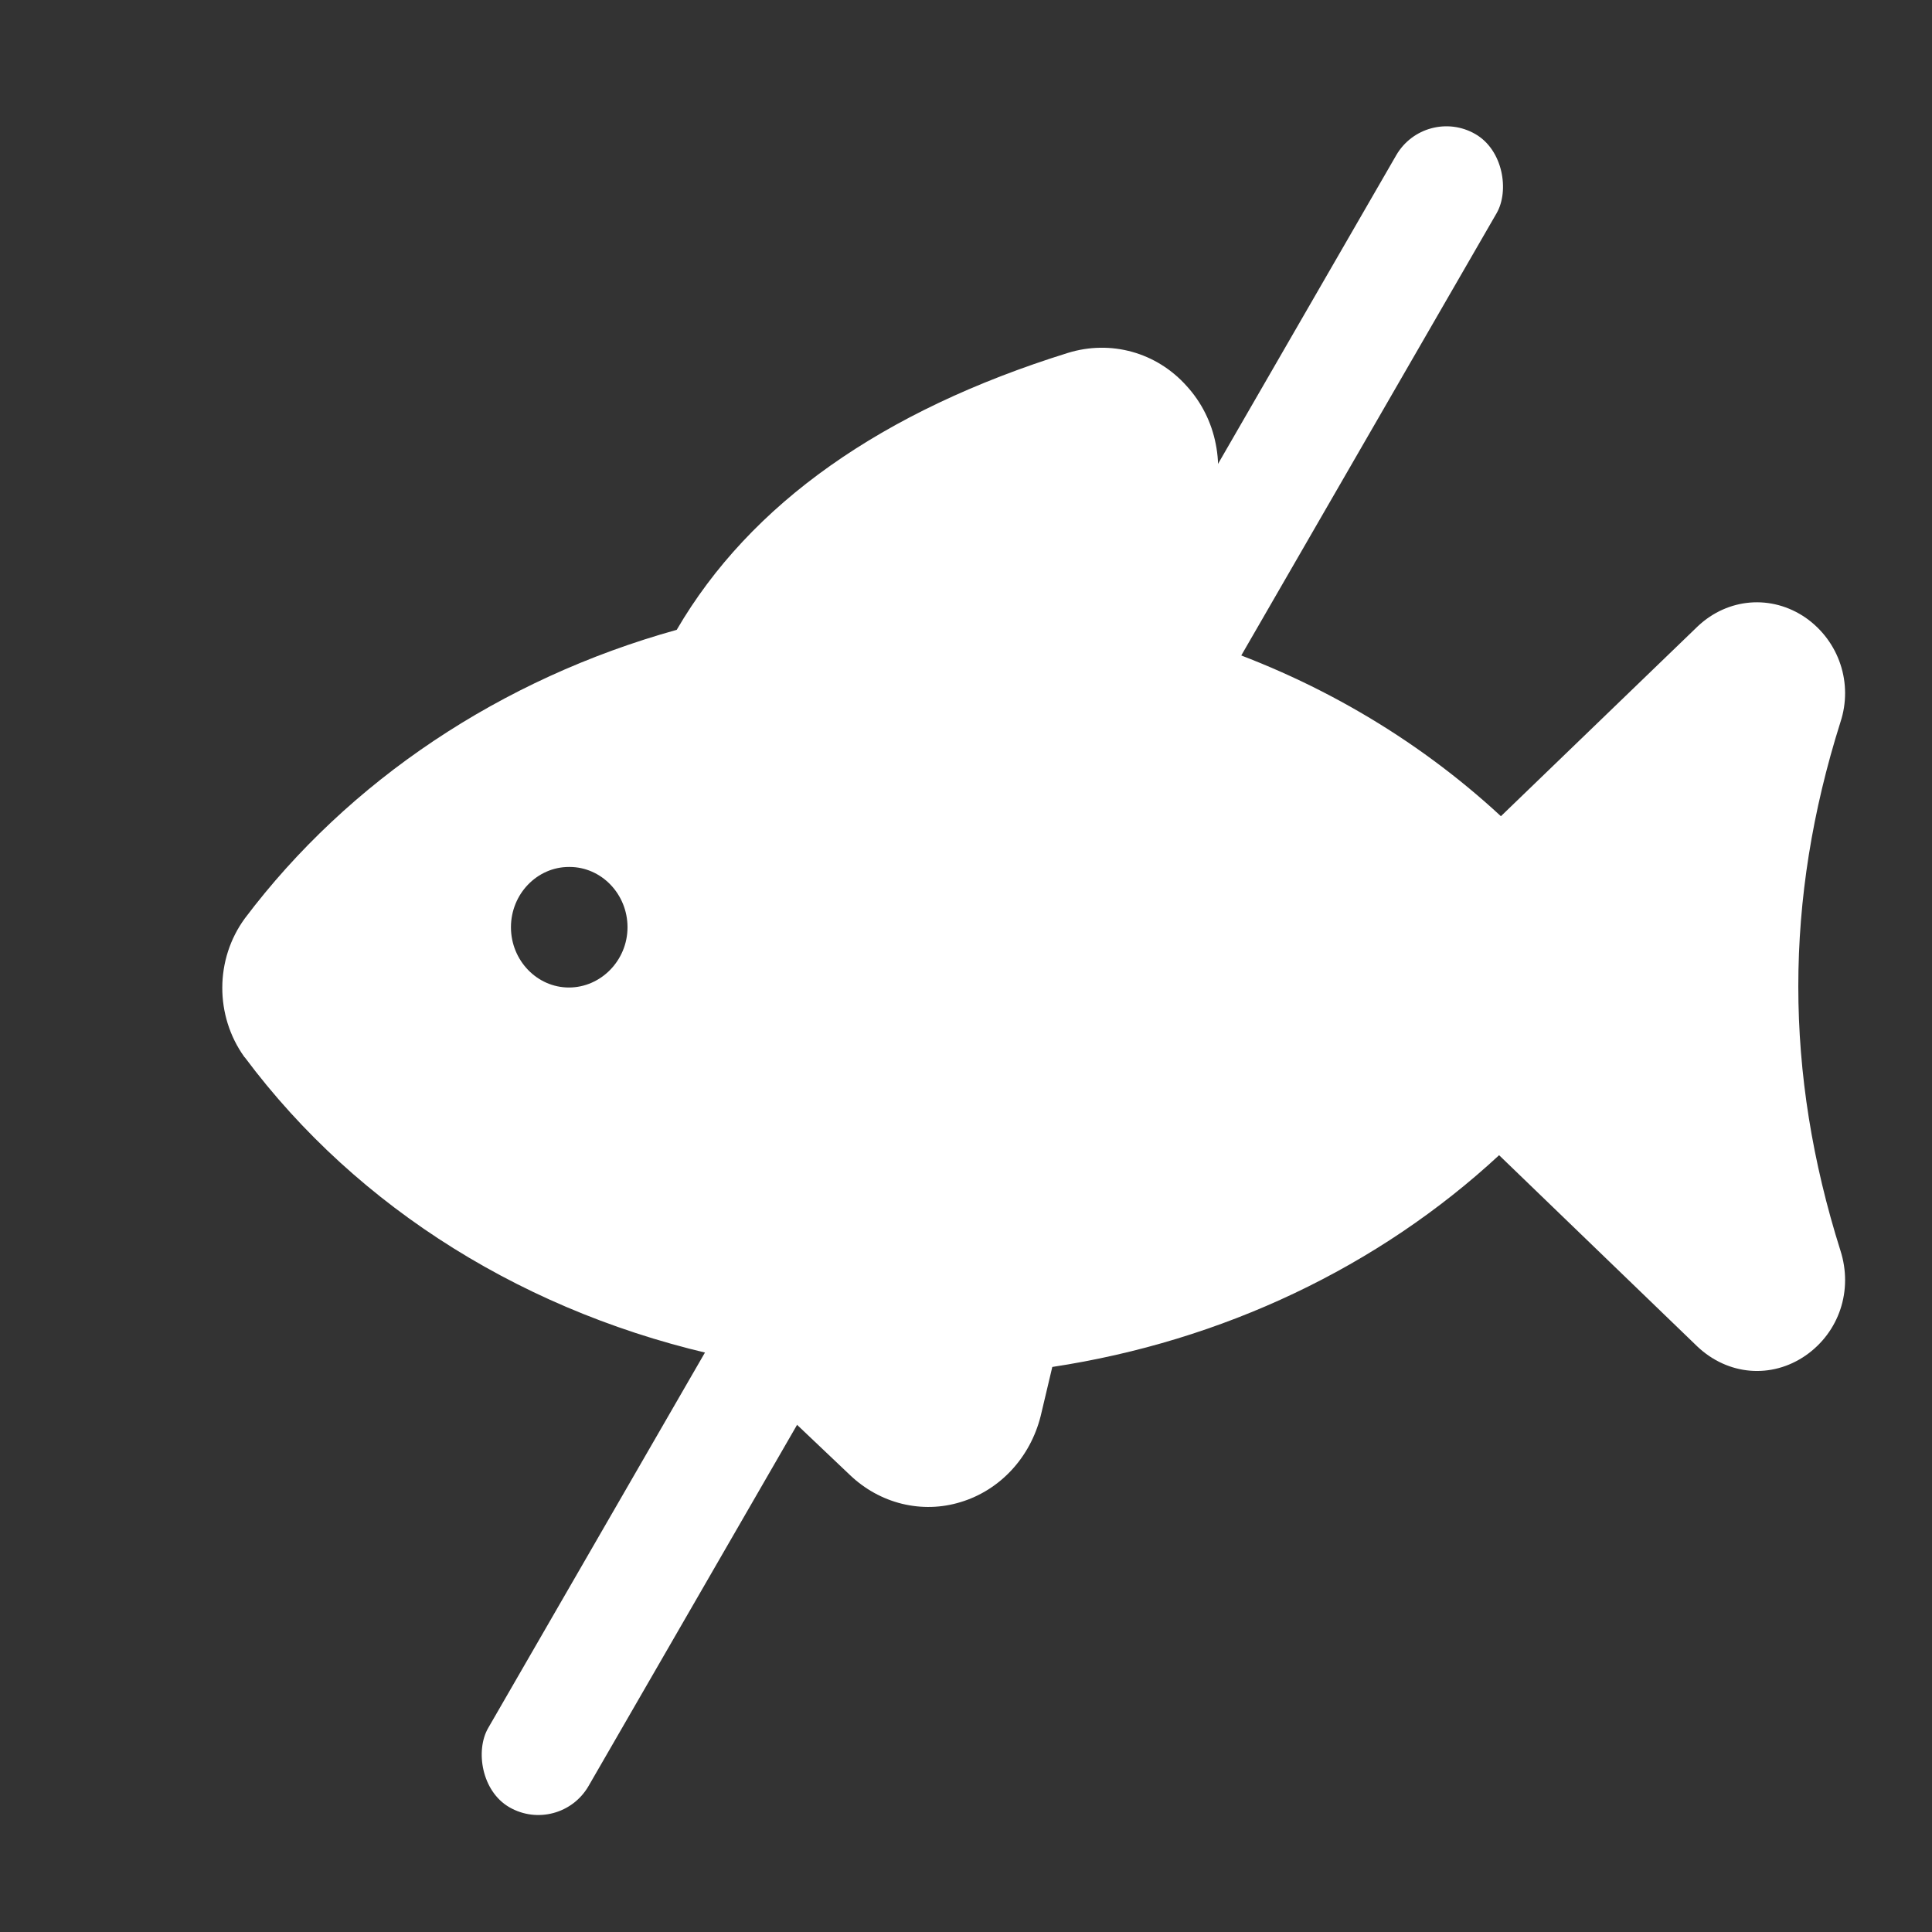 <svg width="15" height="15" viewBox="0 0 15 15" fill="none" xmlns="http://www.w3.org/2000/svg">
<rect x="0" y="0" width="15" height="15" fill="#333333" stroke="none"/>
<path d="M1.902 7.129C2.707 6.061 3.891 5.269 5.254 4.89C5.825 3.911 6.847 3.19 8.291 2.74C8.624 2.637 8.98 2.735 9.214 2.998C9.328 3.123 9.406 3.278 9.439 3.447C9.473 3.616 9.46 3.791 9.403 3.953C9.268 4.347 9.232 4.674 9.299 4.97C10.186 5.255 10.991 5.724 11.653 6.337L13.182 4.862C13.416 4.642 13.754 4.614 14.019 4.796C14.28 4.979 14.388 5.307 14.289 5.607C13.853 6.988 13.853 8.328 14.289 9.709C14.388 10.018 14.28 10.342 14.019 10.524C13.754 10.707 13.416 10.679 13.178 10.454L11.639 8.969C10.703 9.836 9.493 10.412 8.17 10.613L8.08 10.993C7.999 11.316 7.765 11.569 7.459 11.662C7.31 11.708 7.153 11.712 7.002 11.675C6.852 11.638 6.713 11.561 6.599 11.452L5.636 10.538C4.102 10.211 2.779 9.386 1.902 8.211L1.897 8.206C1.668 7.887 1.668 7.447 1.902 7.129ZM4.417 7.667C4.665 7.667 4.872 7.457 4.872 7.199C4.872 6.941 4.669 6.731 4.422 6.731H4.417C4.17 6.731 3.967 6.941 3.967 7.199C3.967 7.457 4.17 7.667 4.417 7.667Z" fill="white"/>
<rect x="11.065" y="0.816" width="0.9" height="15" rx="0.45" transform="rotate(30 11.065 0.816)" fill="white"/>
</svg>
